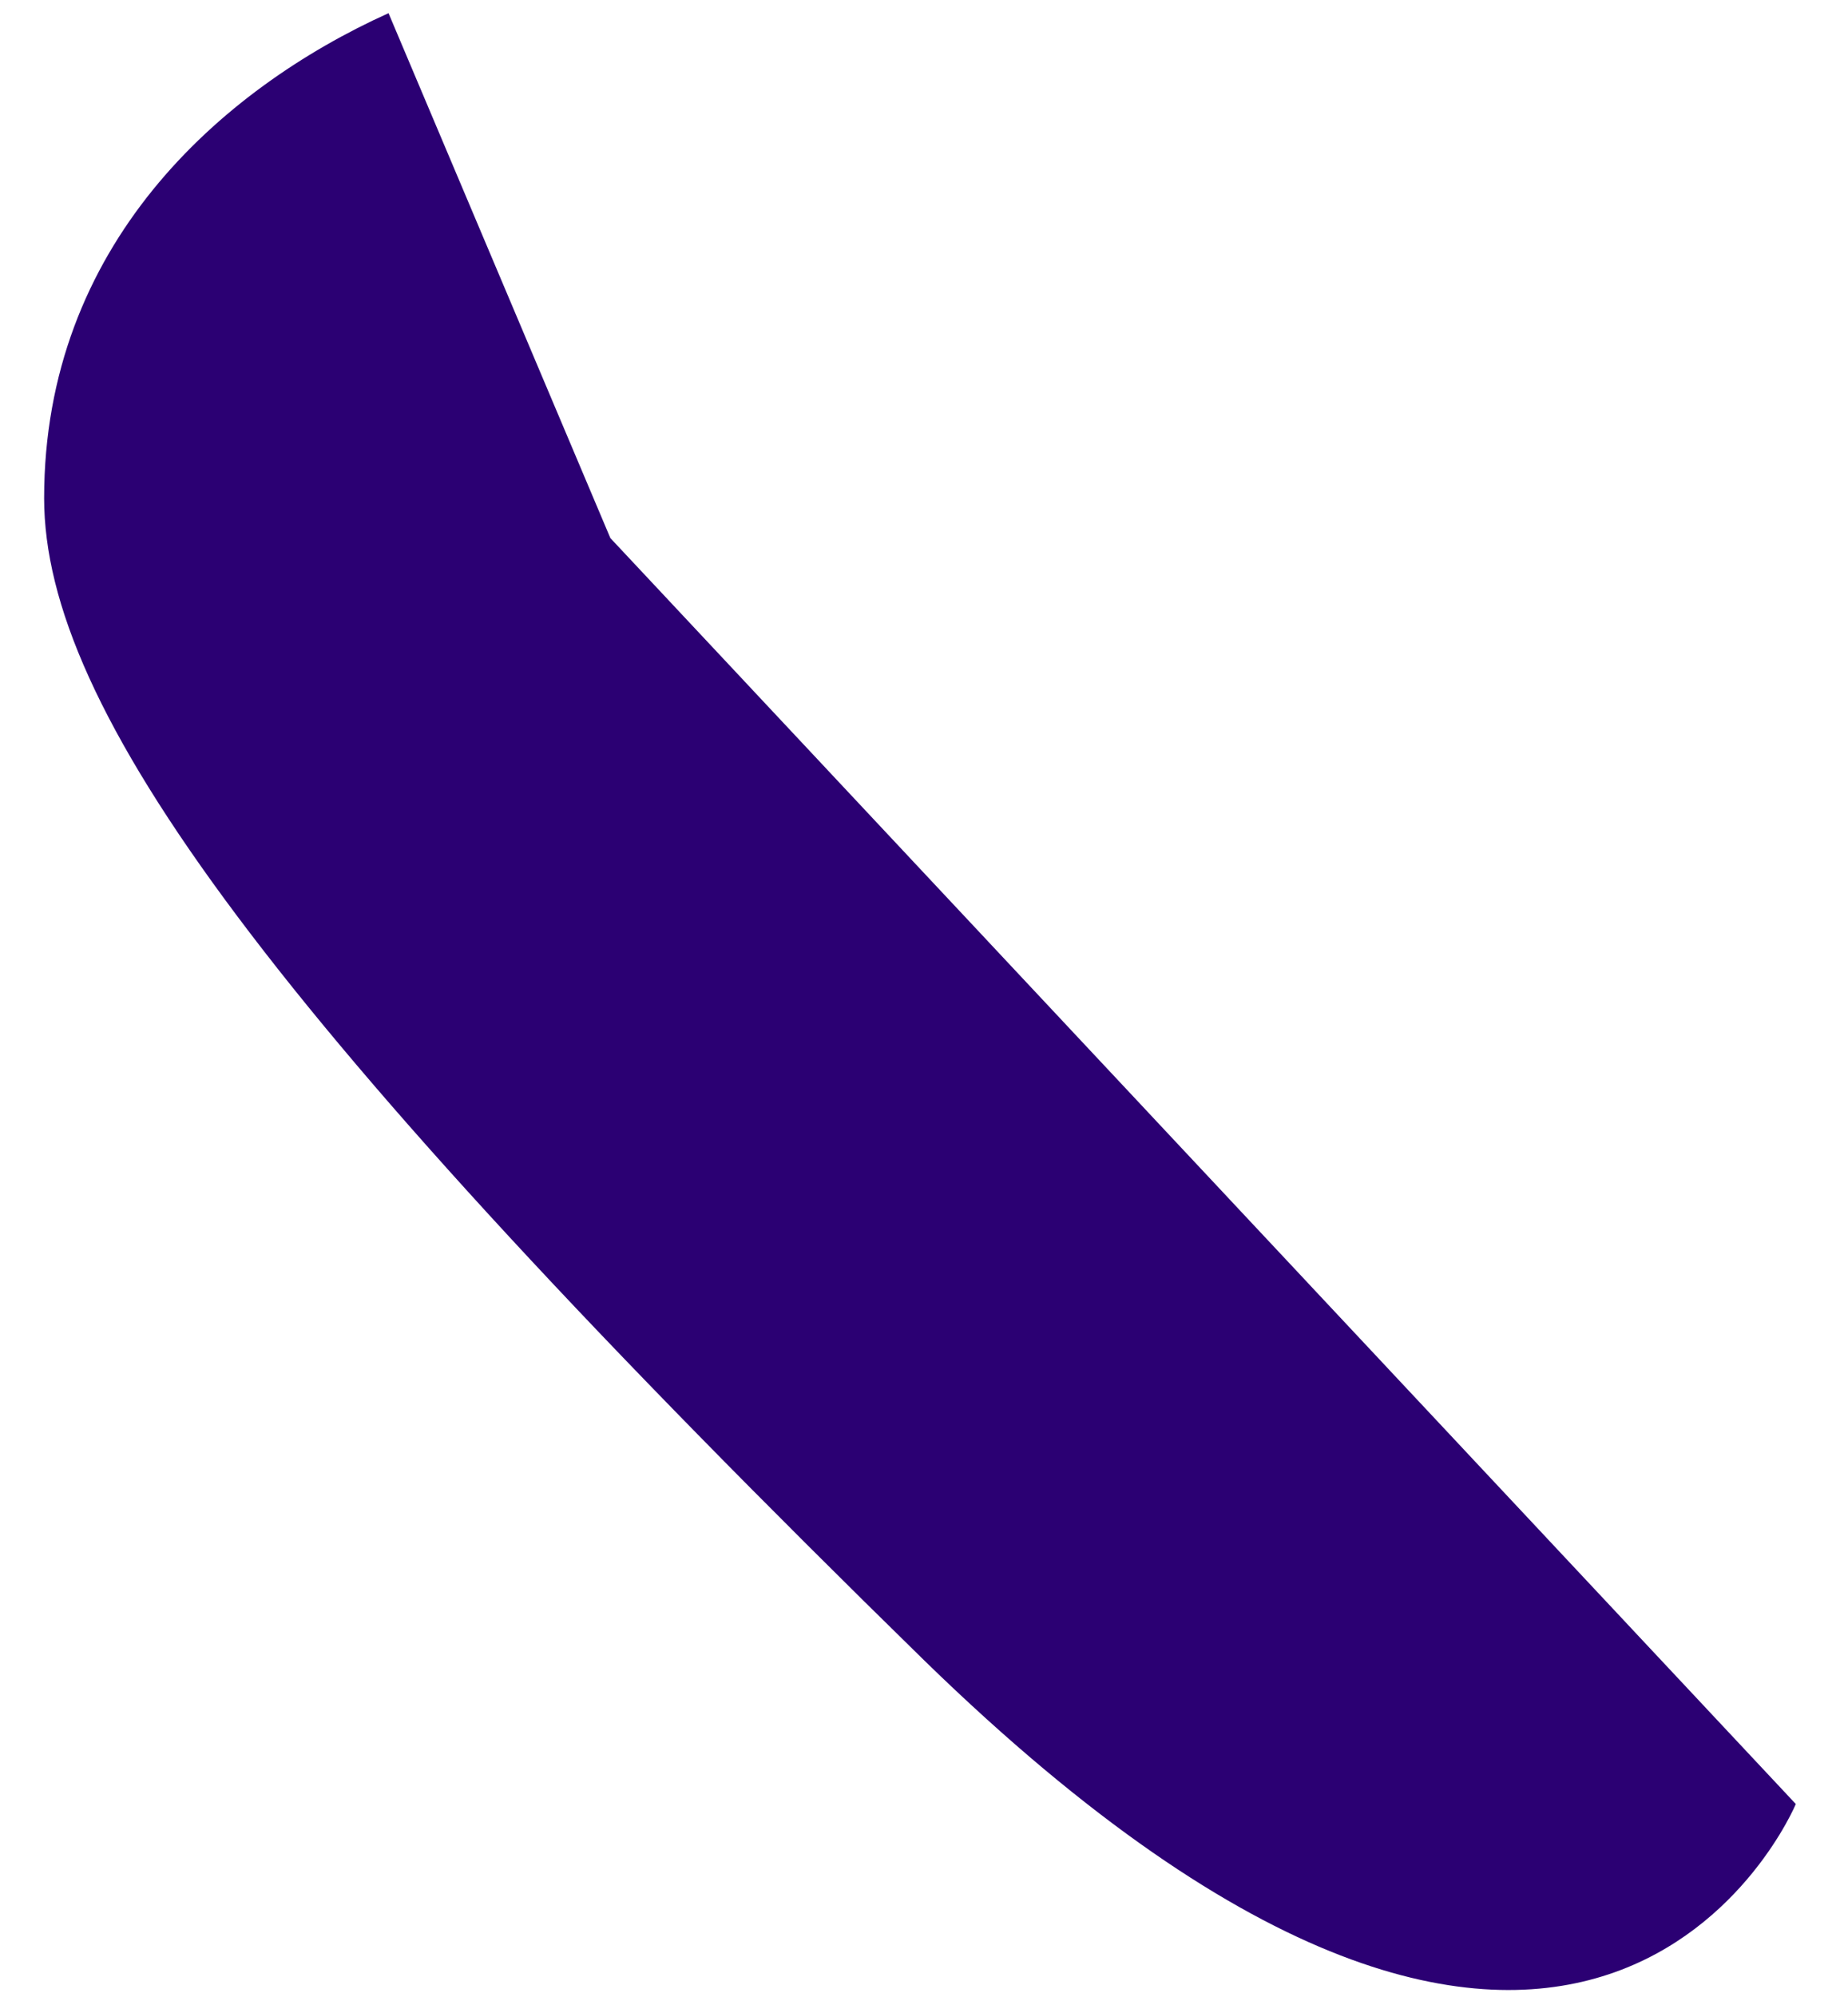 ﻿<?xml version="1.0" encoding="utf-8"?>
<svg version="1.1" xmlns:xlink="http://www.w3.org/1999/xlink" width="25px" height="27px" xmlns="http://www.w3.org/2000/svg">
  <g transform="matrix(1 0 0 1 -95 -338 )">
    <path d="M 8.257 7.275  L 5.256 0.178  C 2.972 1.211  0.597 3.322  0.597 6.736  C 0.597 9.566  3.599 13.744  12.513 22.459  C 21.472 31.174  24.294 24.391  24.294 24.391  L 8.257 7.275  Z " fill-rule="nonzero" fill="#2b0073" stroke="none" transform="matrix(1 0 0 1 95 338 )" />
  </g>
</svg>